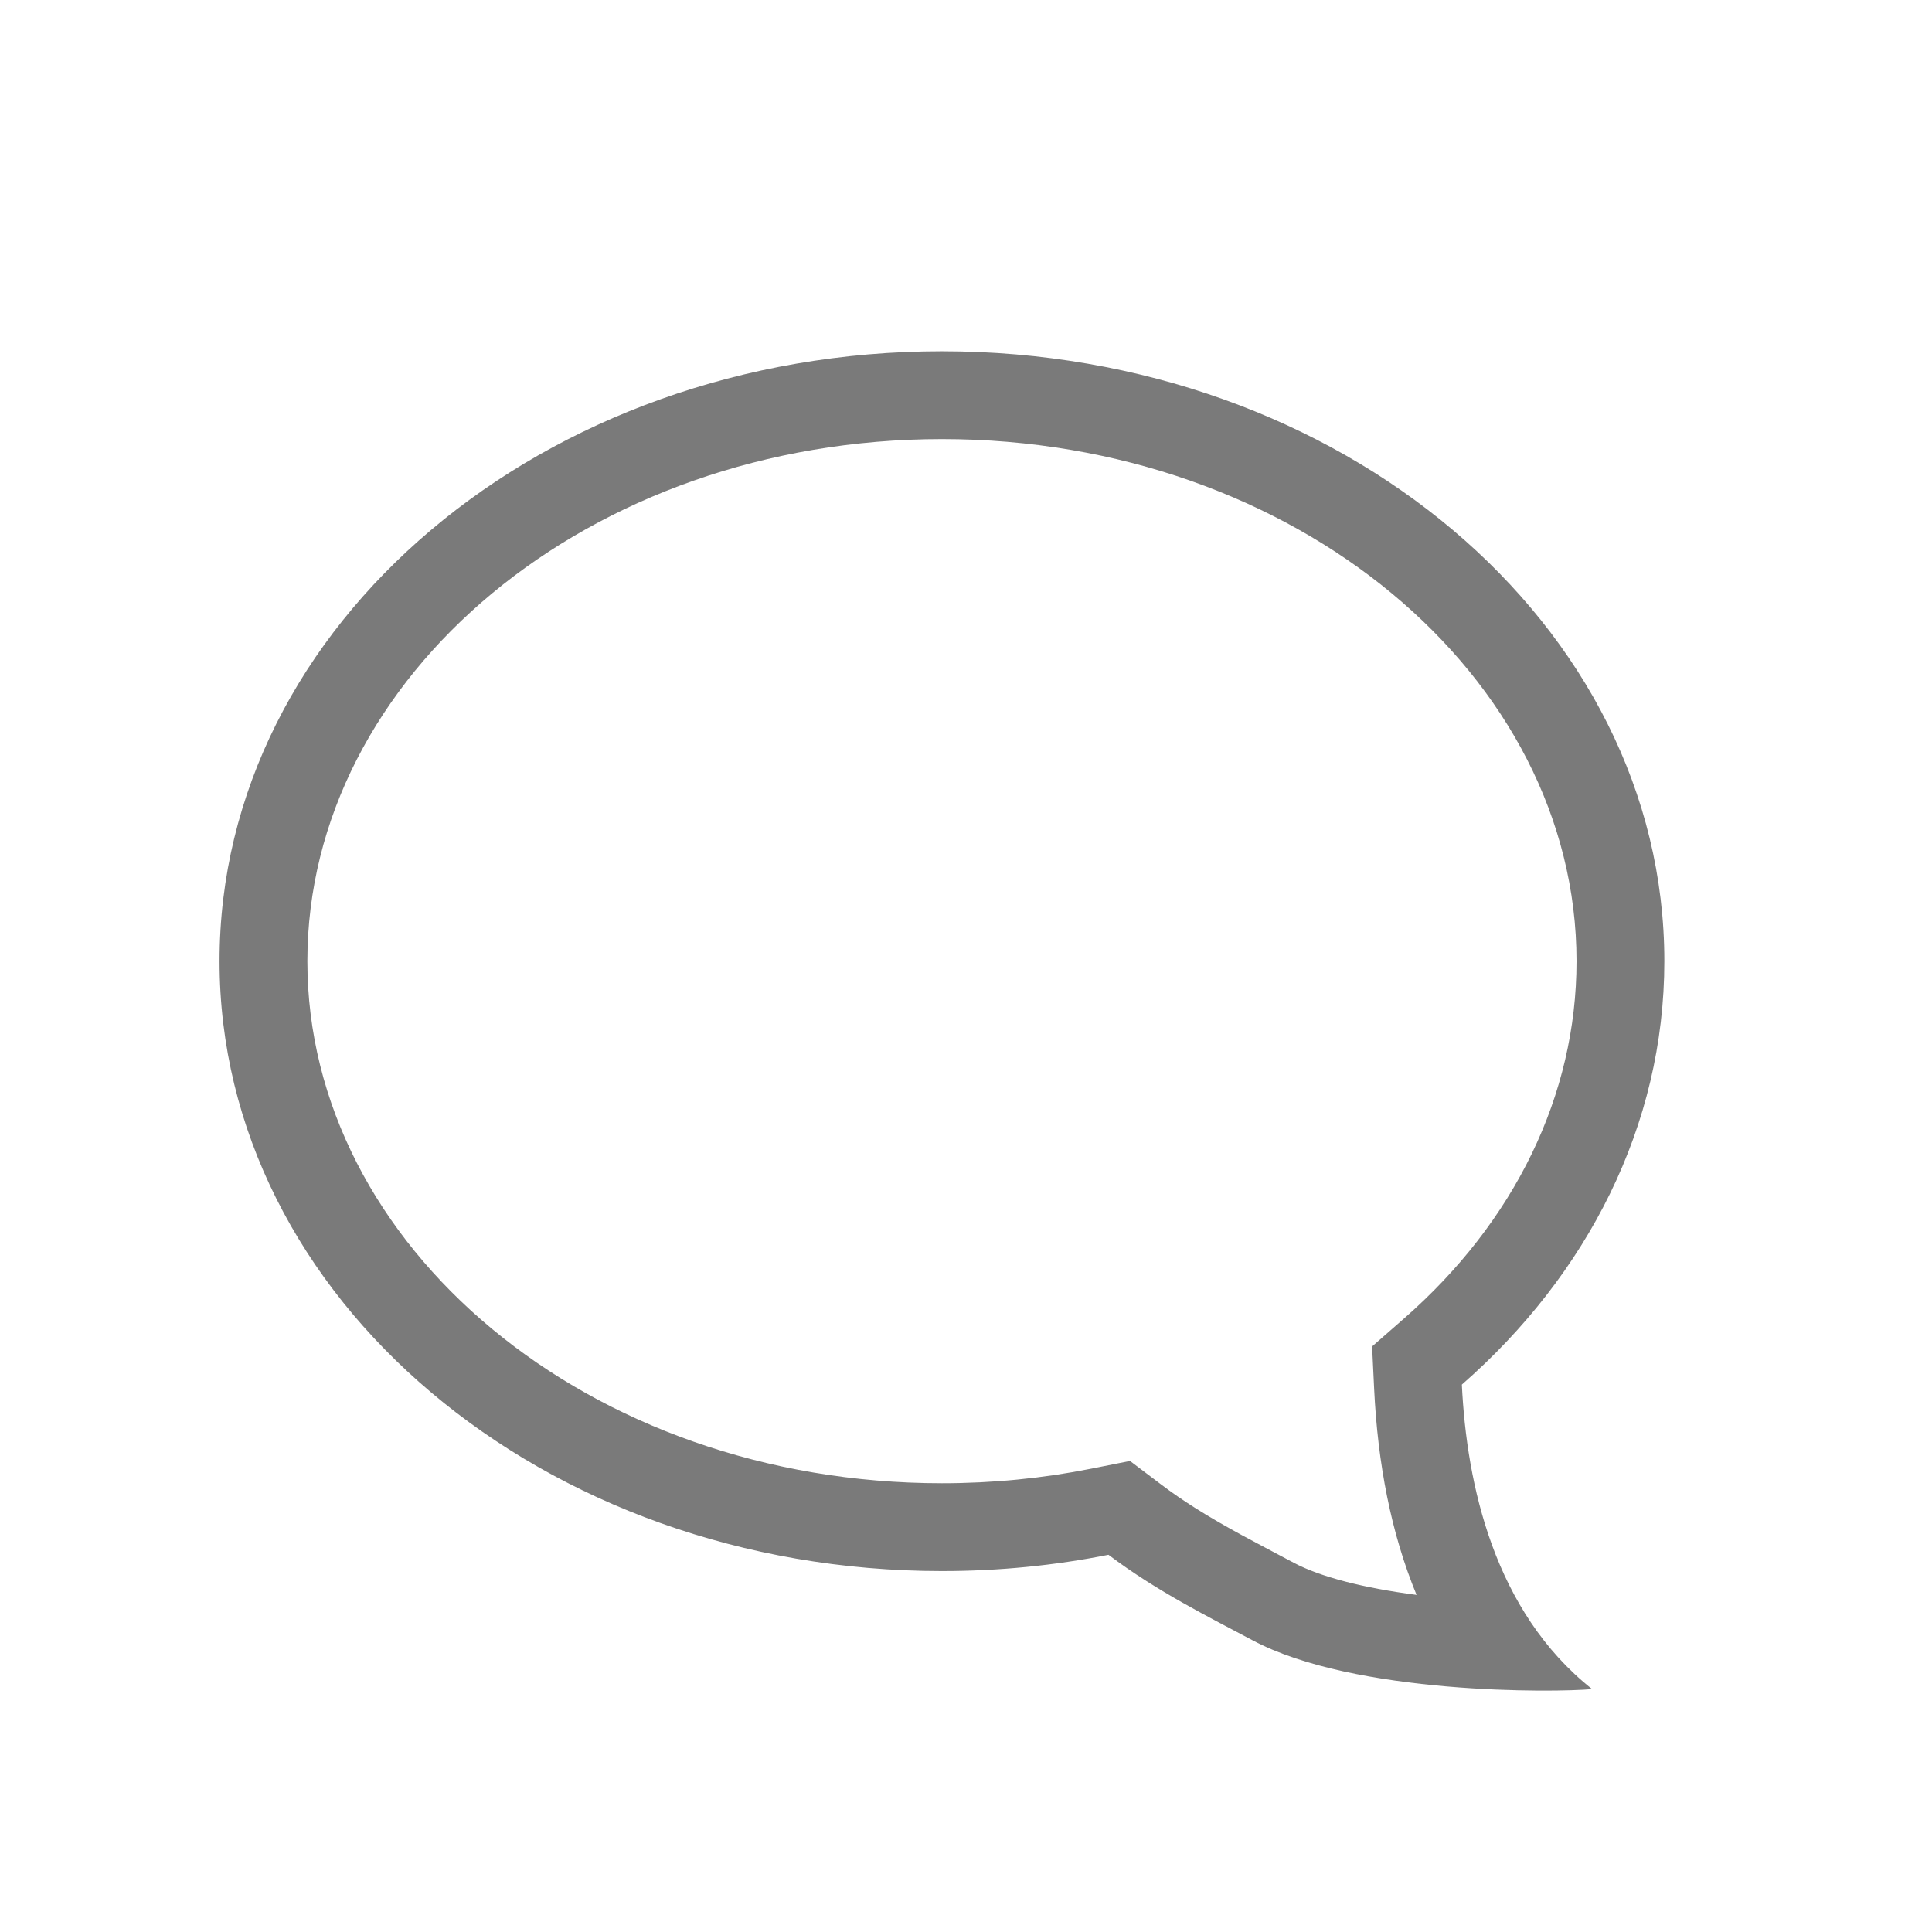 <svg width="512" height="512" viewBox="0 0 512 512" fill="none" xmlns="http://www.w3.org/2000/svg">
<path fill-rule="evenodd" clip-rule="evenodd" d="M249.624 416.347C143.893 416.347 58.182 343.984 58.182 254.719C58.182 165.454 143.893 93.091 249.624 93.091C355.354 93.091 441.066 165.454 441.066 254.719C441.066 298.306 420.63 337.863 387.407 366.934C388.673 393.394 395.984 427.054 421.922 447.63C412.202 448.527 359.049 449.191 331.828 434.636C320.624 428.646 306.704 421.819 293.76 412.031C279.591 414.853 264.814 416.347 249.624 416.347ZM364.161 368.046L363.623 356.82L372.081 349.419C401.404 323.762 417.793 290.191 417.793 254.719C417.793 179.263 343.292 116.364 249.624 116.364C155.956 116.364 81.455 179.263 81.455 254.719C81.455 330.175 155.956 393.074 249.624 393.074C263.103 393.074 276.361 391.767 289.213 389.207L299.462 387.165L307.797 393.468C310.527 395.532 313.454 397.547 316.623 399.556C320.507 402.019 324.654 404.416 329.646 407.125C332.512 408.681 342.047 413.71 342.802 414.113C349.874 417.895 361.372 420.838 375.404 422.664C368.651 406.322 365.109 387.869 364.161 368.046Z" fill="#7A7A7A"/>
</svg>
